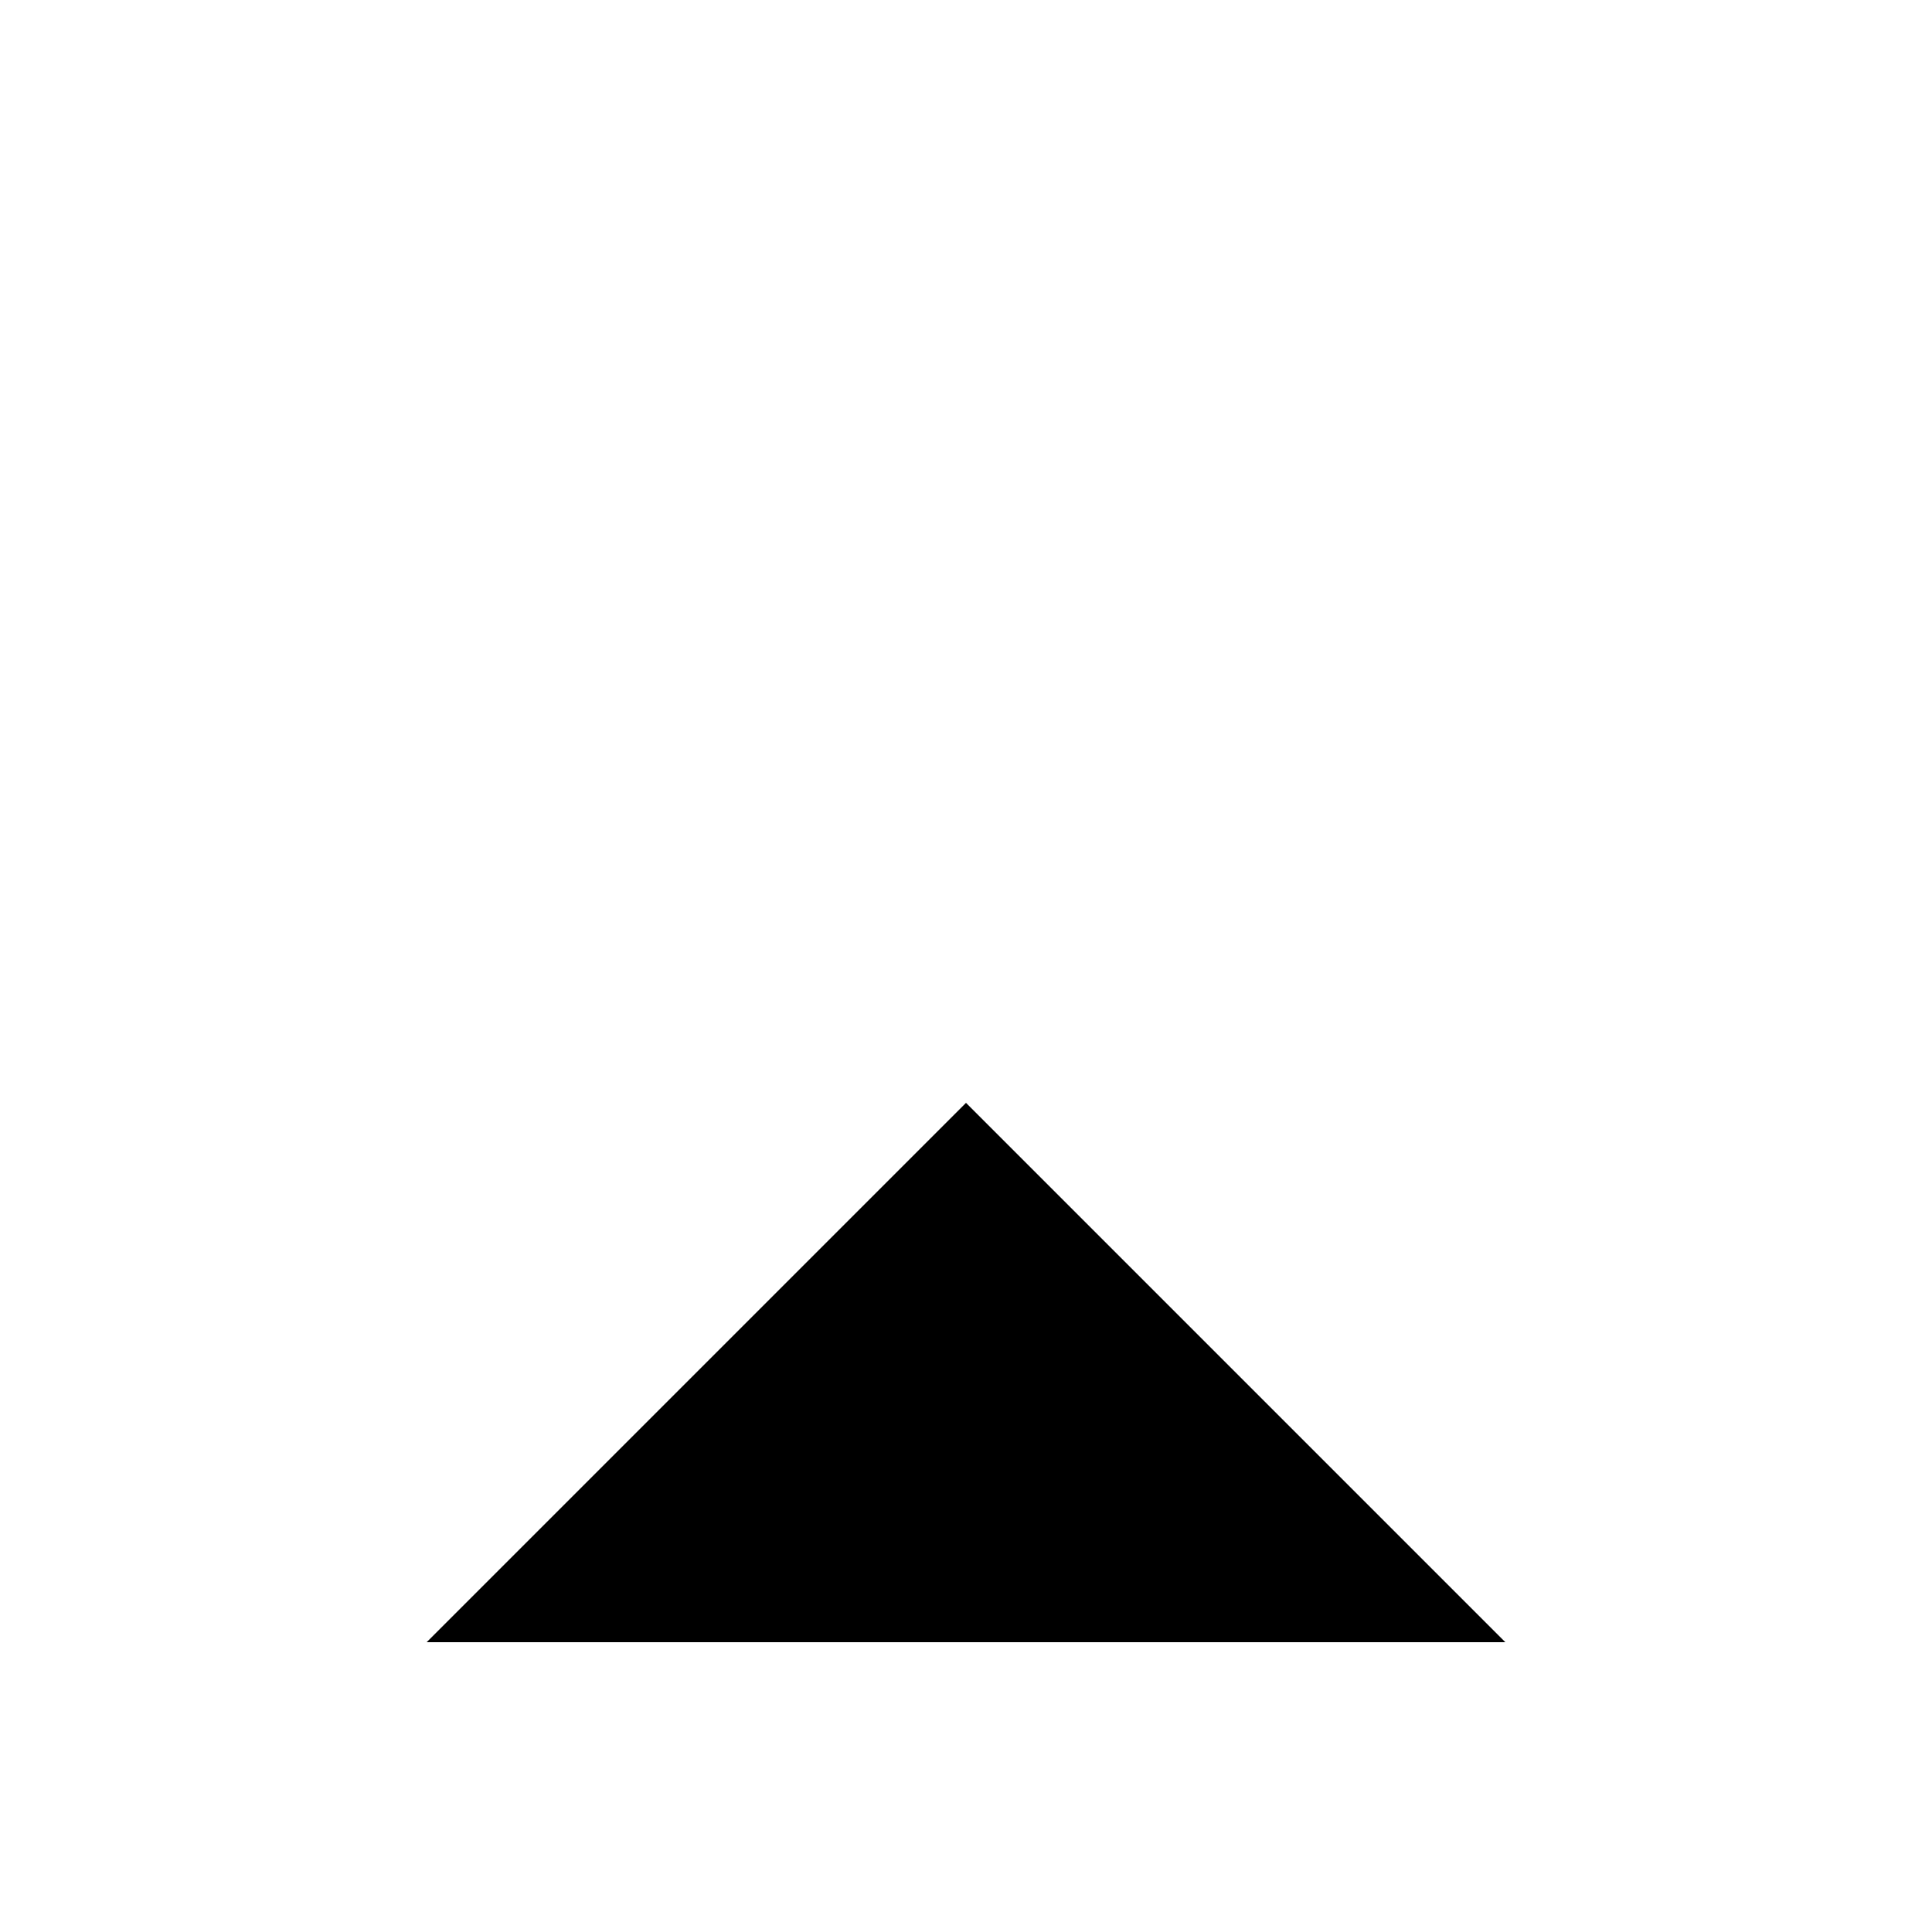 <svg xmlns="http://www.w3.org/2000/svg" xmlns:xlink="http://www.w3.org/1999/xlink" width="60" height="60"><symbol id="a"><path d="M30 34.25L13.25 51h33.5L30 34.25z"/></symbol><use xlink:href="#a"/></svg>
